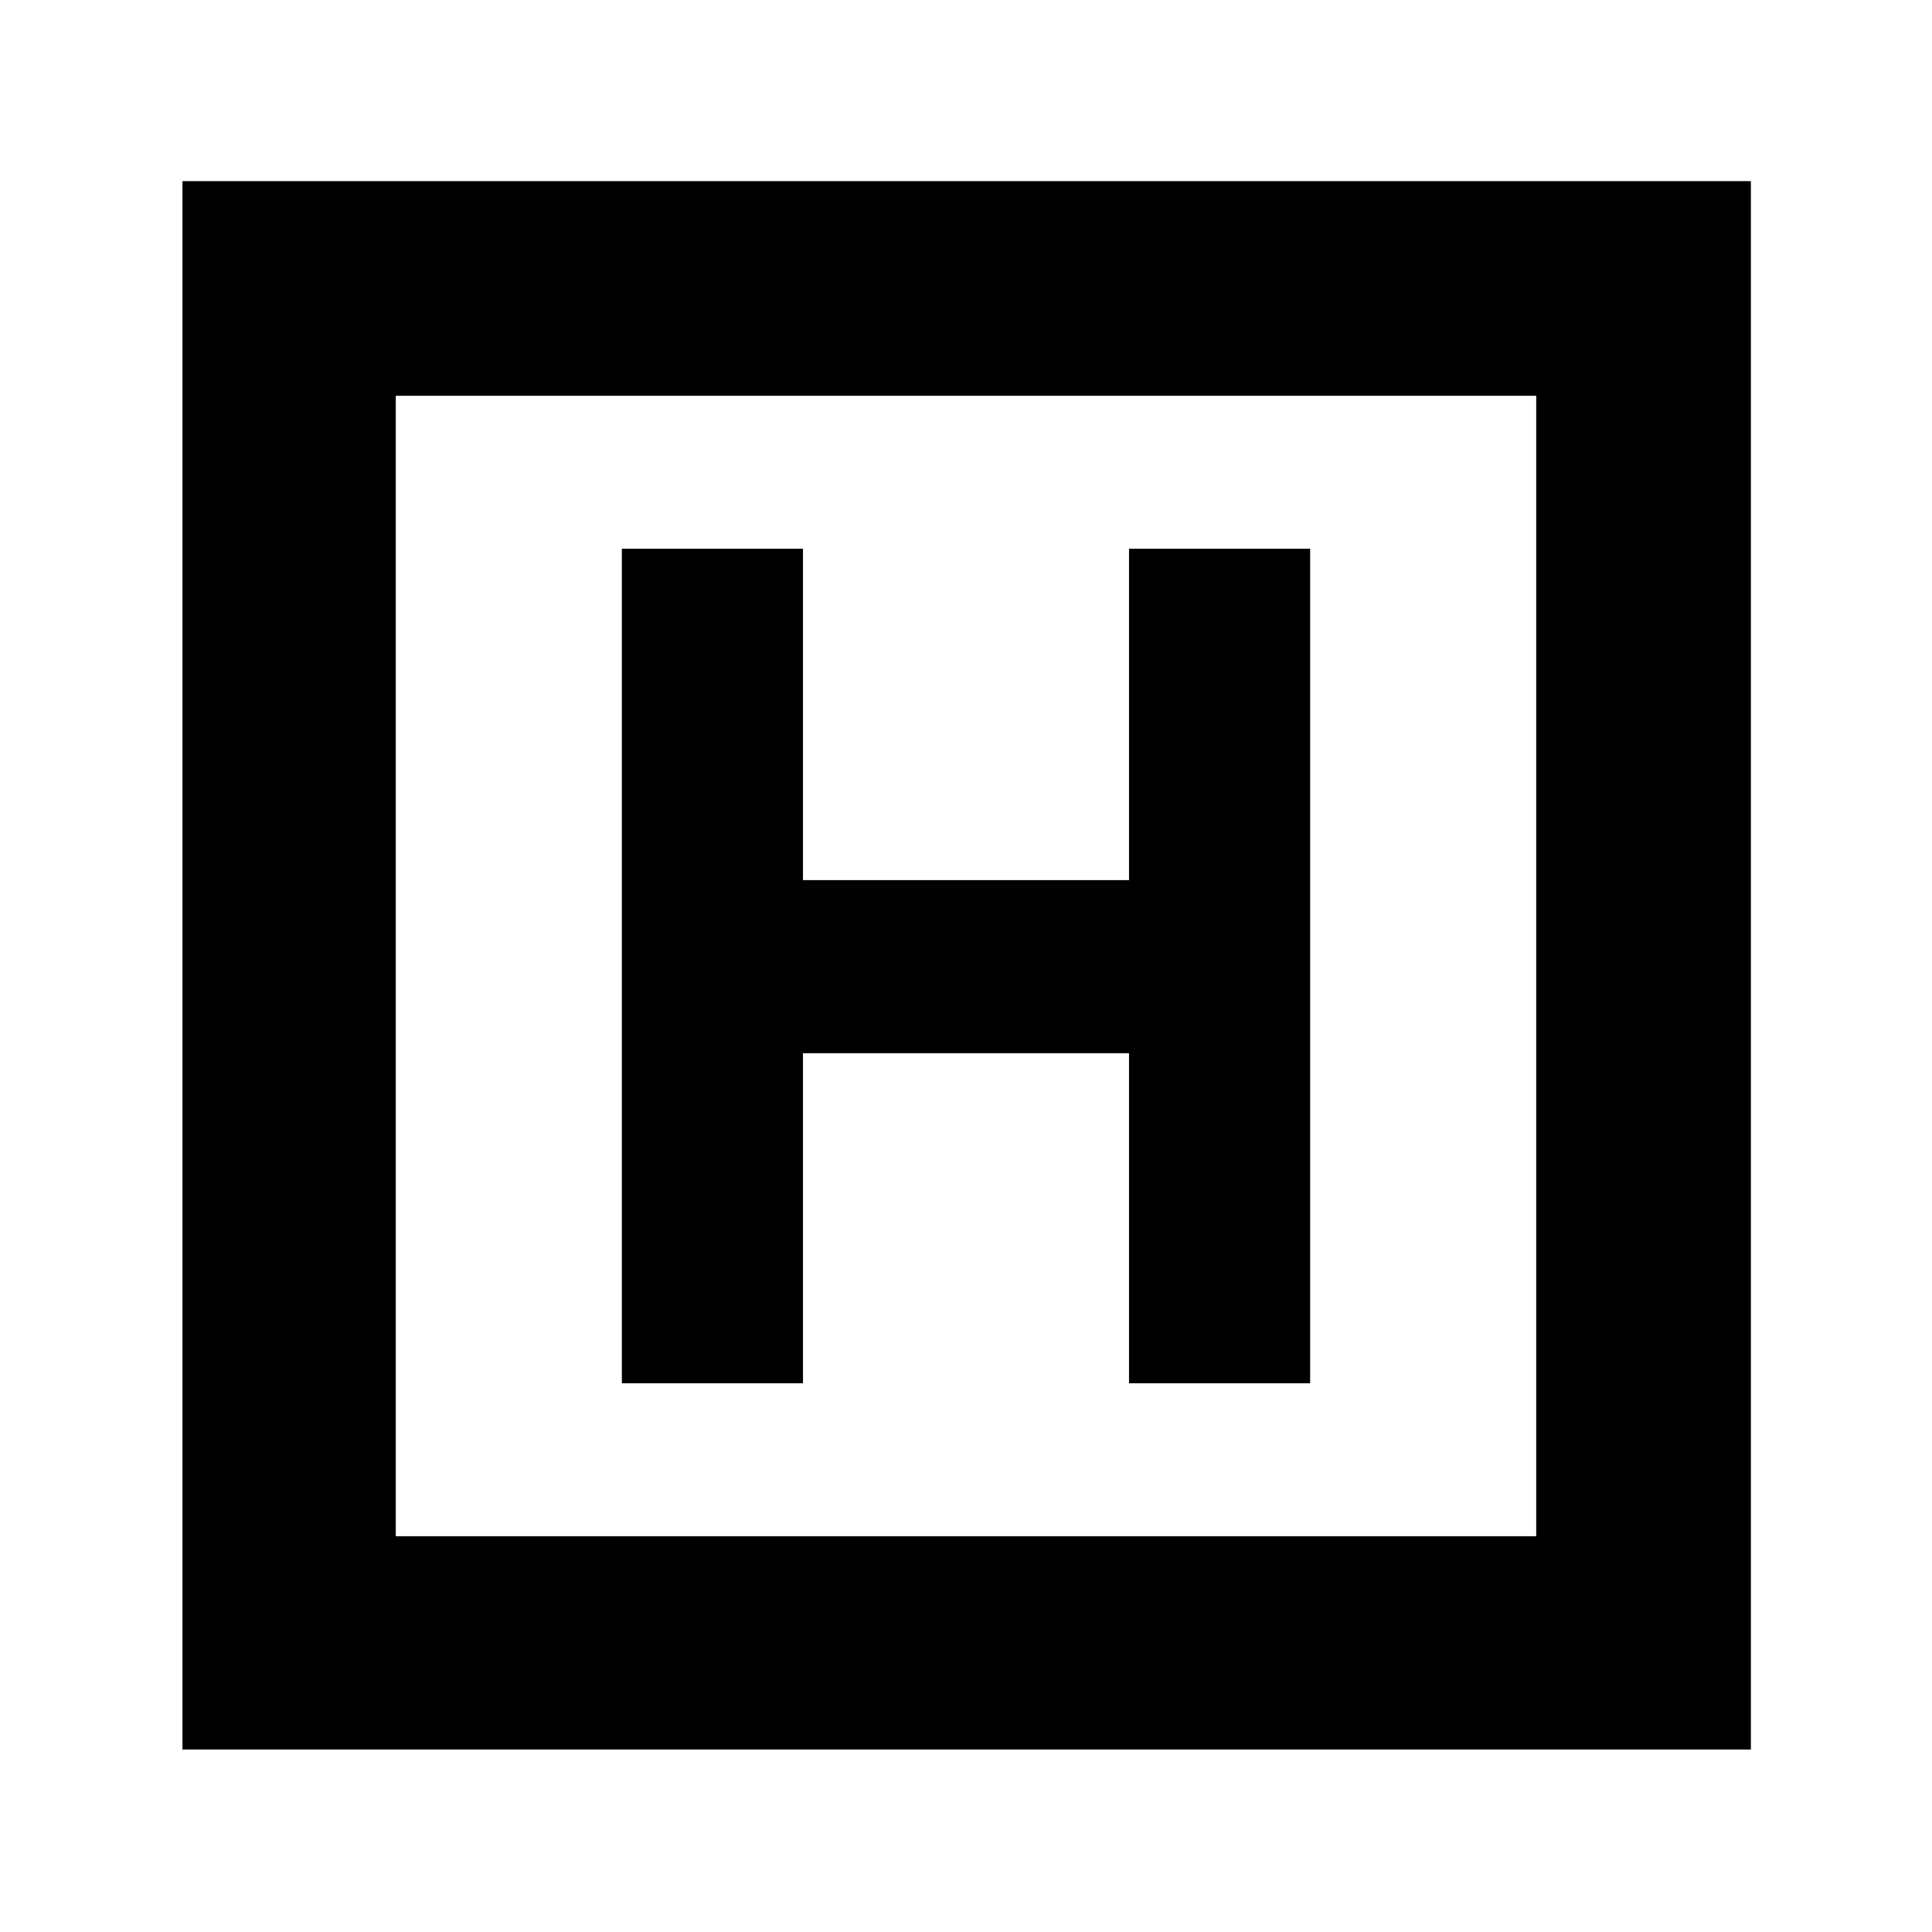 <svg xmlns="http://www.w3.org/2000/svg" height="40" viewBox="0 96 960 960" width="40"><path d="M309 783.333h89.999v-164h162.002v164H651V368.667h-89.999v164.667H398.999V368.667H309v414.666Zm-218.333 182V186H870v779.333H90.667Zm105.999-105.999h566.668V292.666H196.666v566.668Zm0-566.668v566.668-566.668Z"/></svg>
